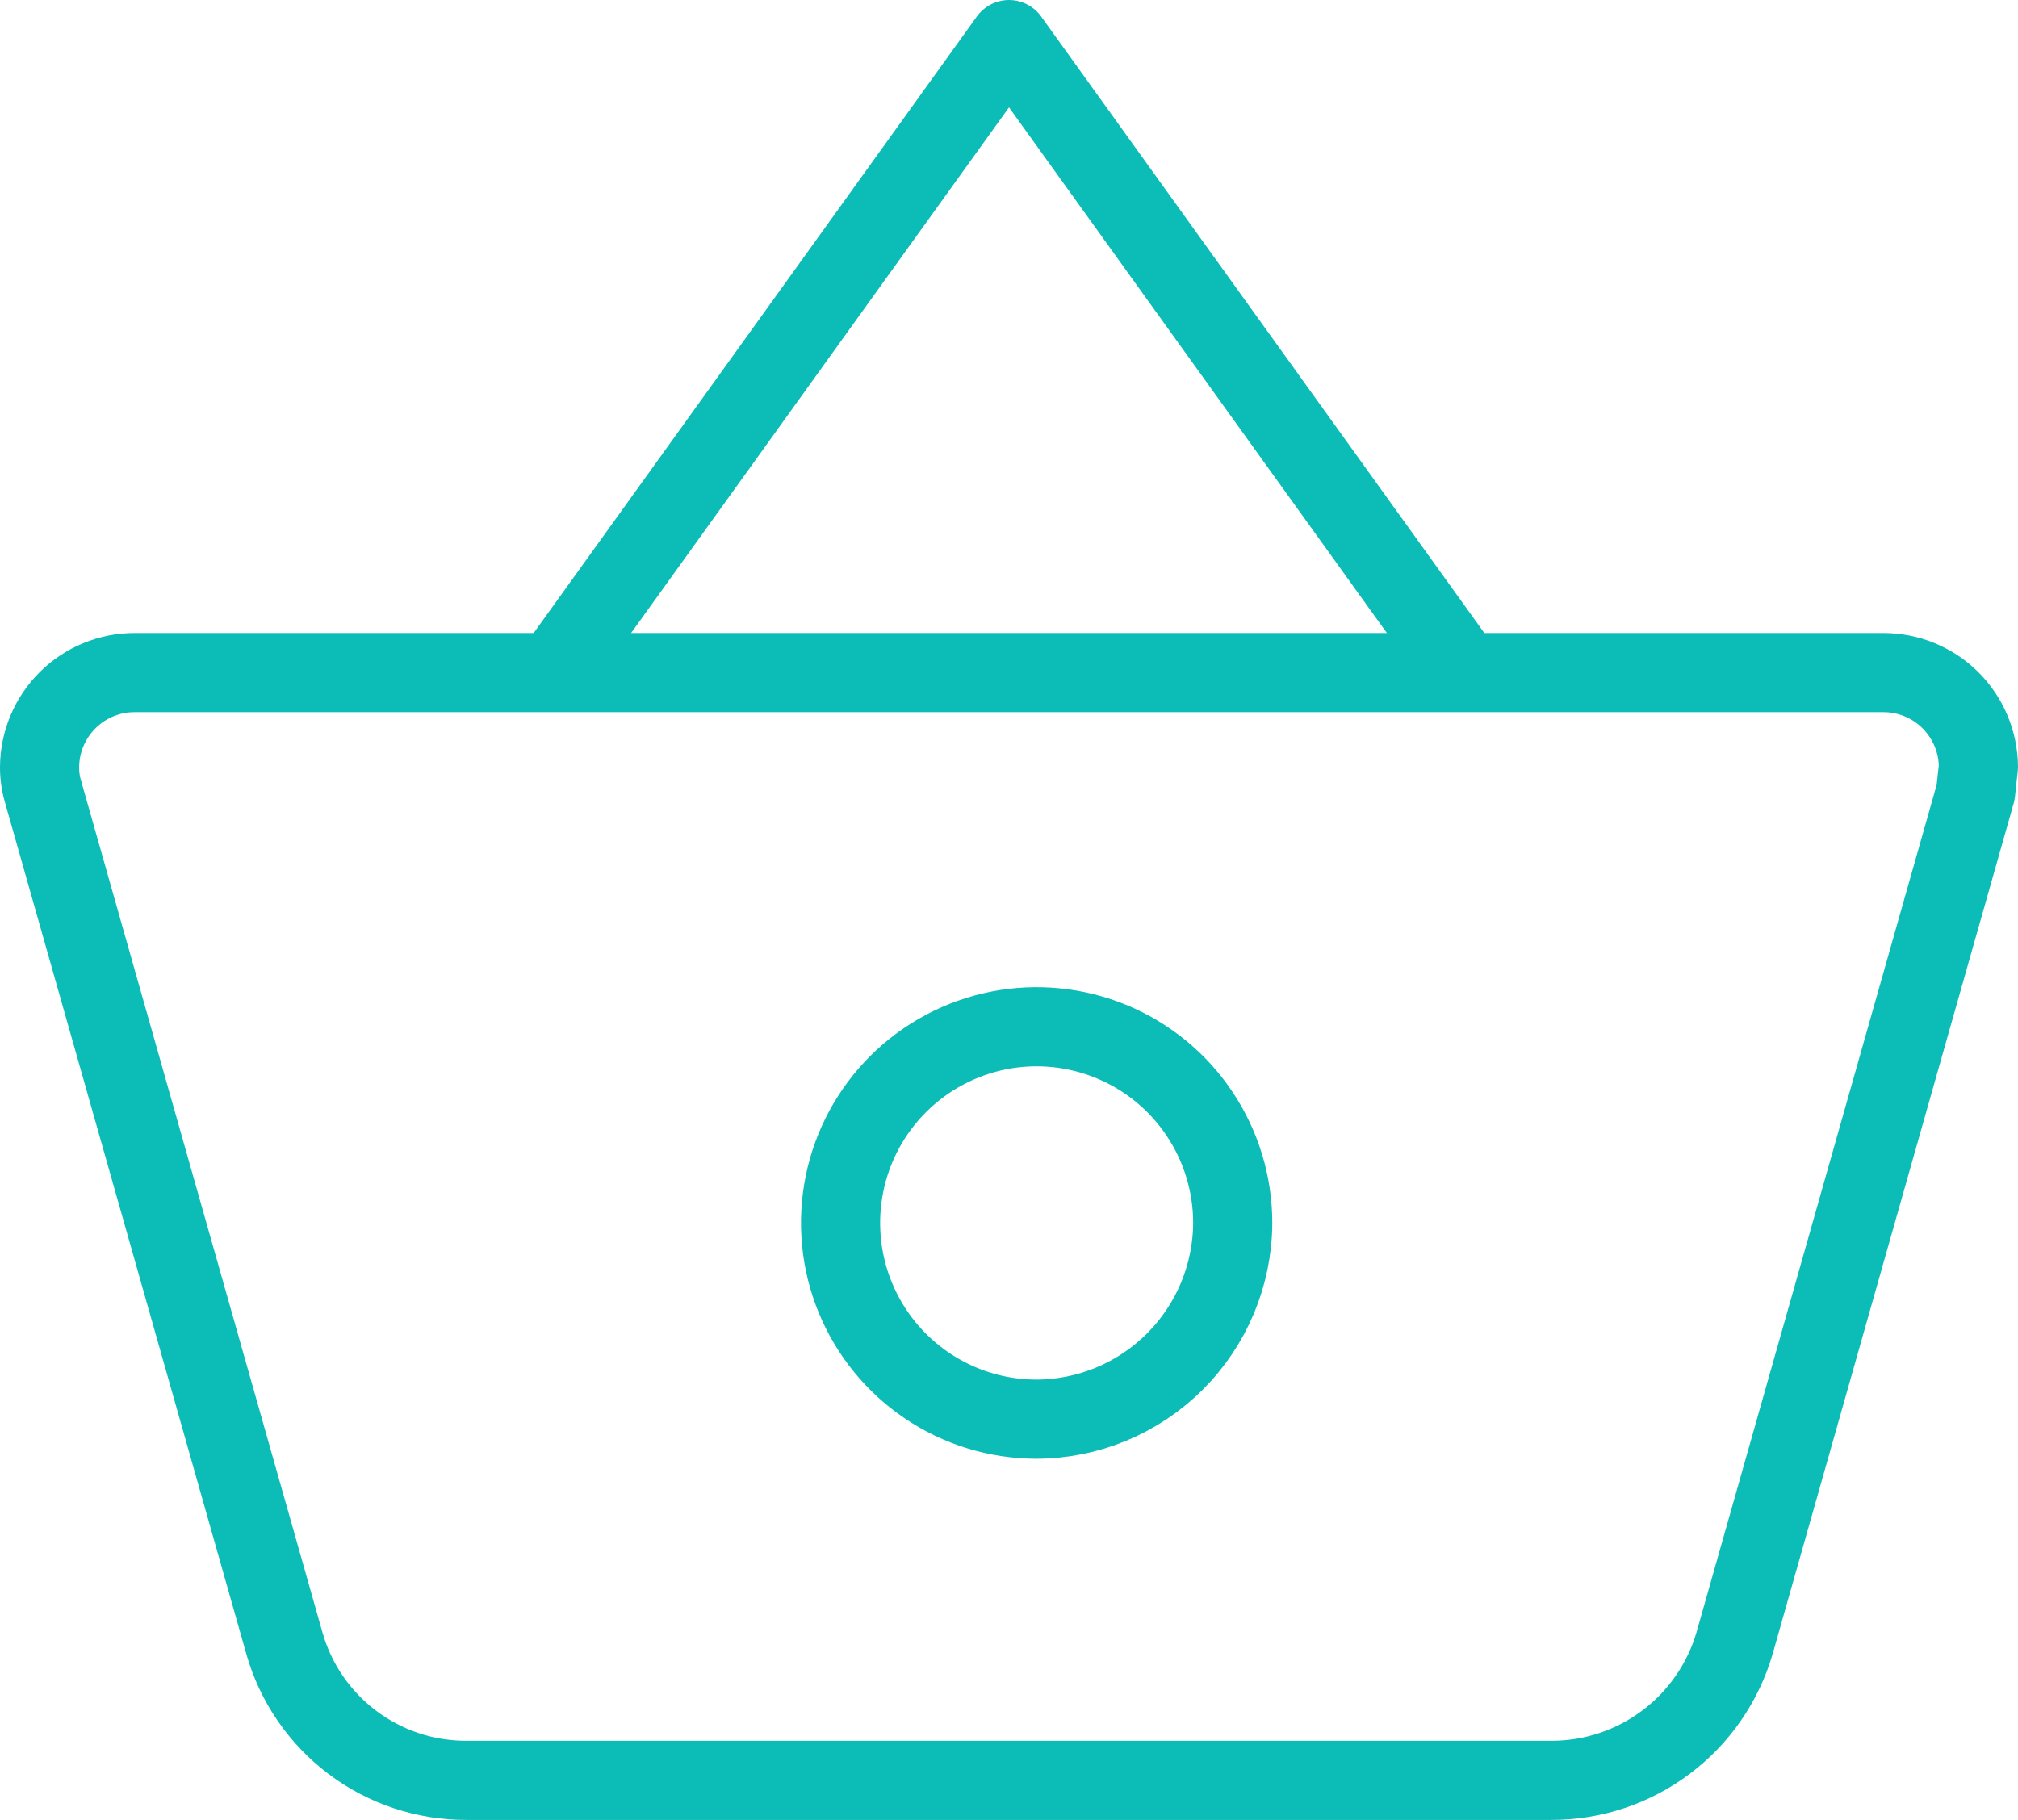 <svg width="51" height="46" viewBox="0 0 51 46" fill="none" xmlns="http://www.w3.org/2000/svg">
<path d="M3.403 17C2.77 16.999 2.162 17.249 1.712 17.695C1.261 18.142 1.006 18.747 1 19.381C0.998 19.601 1.029 19.82 1.094 20.03L7.184 41.522C7.466 42.526 8.069 43.41 8.901 44.038C9.733 44.666 10.748 45.004 11.79 45H39.211C40.255 45.001 41.271 44.662 42.105 44.035C42.94 43.408 43.549 42.526 43.84 41.522L49.929 20.03L50 19.381C49.994 18.747 49.739 18.142 49.289 17.695C48.839 17.249 48.23 16.999 47.597 17H3.403ZM26.174 35.871C25.195 35.867 24.239 35.572 23.427 35.023C22.616 34.475 21.985 33.699 21.613 32.792C21.242 31.886 21.148 30.889 21.341 29.929C21.535 28.968 22.009 28.087 22.703 27.396C23.397 26.705 24.28 26.235 25.241 26.045C26.201 25.856 27.197 25.956 28.101 26.332C29.005 26.708 29.777 27.343 30.32 28.159C30.864 28.974 31.154 29.932 31.154 30.912C31.148 32.229 30.62 33.491 29.687 34.42C28.754 35.35 27.49 35.872 26.174 35.871Z" stroke="#0CBCB7" stroke-width="2" stroke-linejoin="round"/>
<path d="M14 17L25.5 1L37 17" stroke="#0CBCB7" stroke-width="2" stroke-linejoin="round"/>
</svg>
